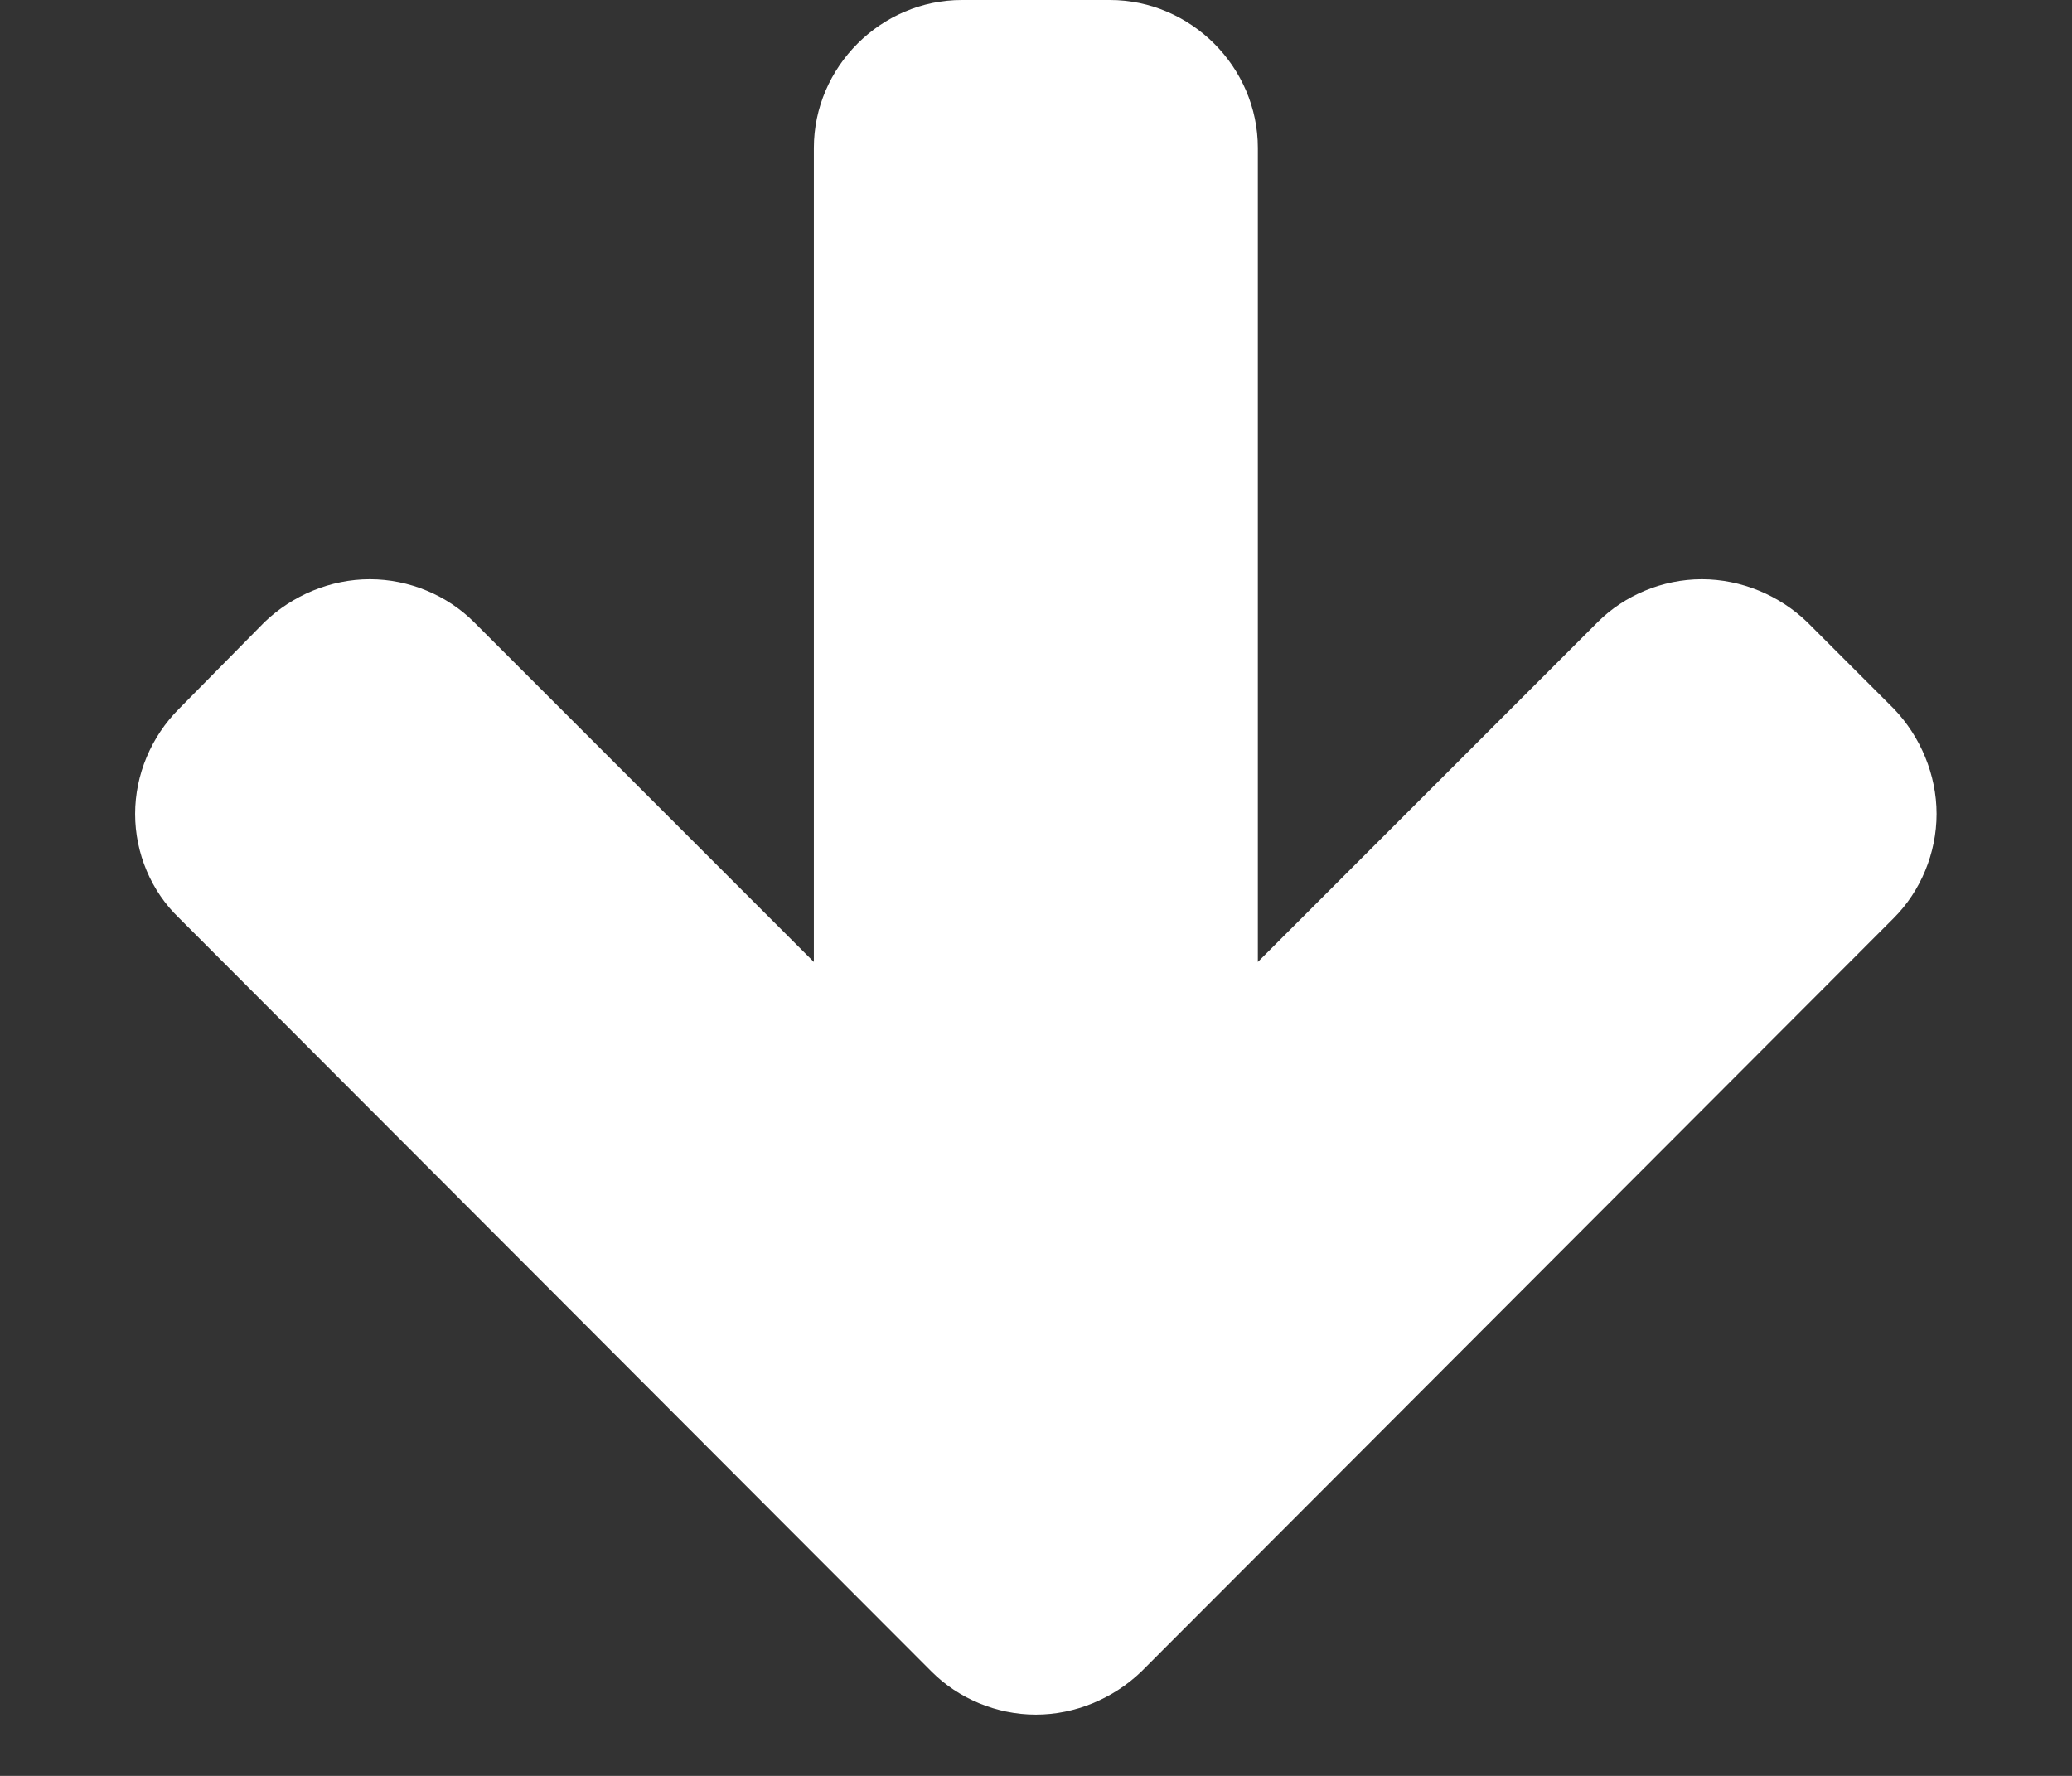 <svg width="14" height="12" viewBox="0 0 14 12" fill="none" xmlns="http://www.w3.org/2000/svg">
<rect x="0" y="0" width="14" height="12" fill="#333333" stroke="none"/>
<path d="M13.085 5.5C13.085 5.234 12.976 4.977 12.796 4.789L12.21 4.203C12.023 4.023 11.765 3.914 11.499 3.914C11.233 3.914 10.976 4.023 10.796 4.203L8.499 6.5V1C8.499 0.453 8.046 -5.96046e-07 7.499 -5.96046e-07H6.499C5.952 -5.96046e-07 5.499 0.453 5.499 1V6.5L3.202 4.203C3.022 4.023 2.765 3.914 2.499 3.914C2.233 3.914 1.976 4.023 1.788 4.203L1.21 4.789C1.022 4.977 0.913 5.234 0.913 5.5C0.913 5.766 1.022 6.023 1.21 6.203L6.296 11.297C6.476 11.477 6.733 11.586 6.999 11.586C7.265 11.586 7.522 11.477 7.71 11.297L12.796 6.203C12.976 6.023 13.085 5.766 13.085 5.5Z" fill="white"/>
</svg>
